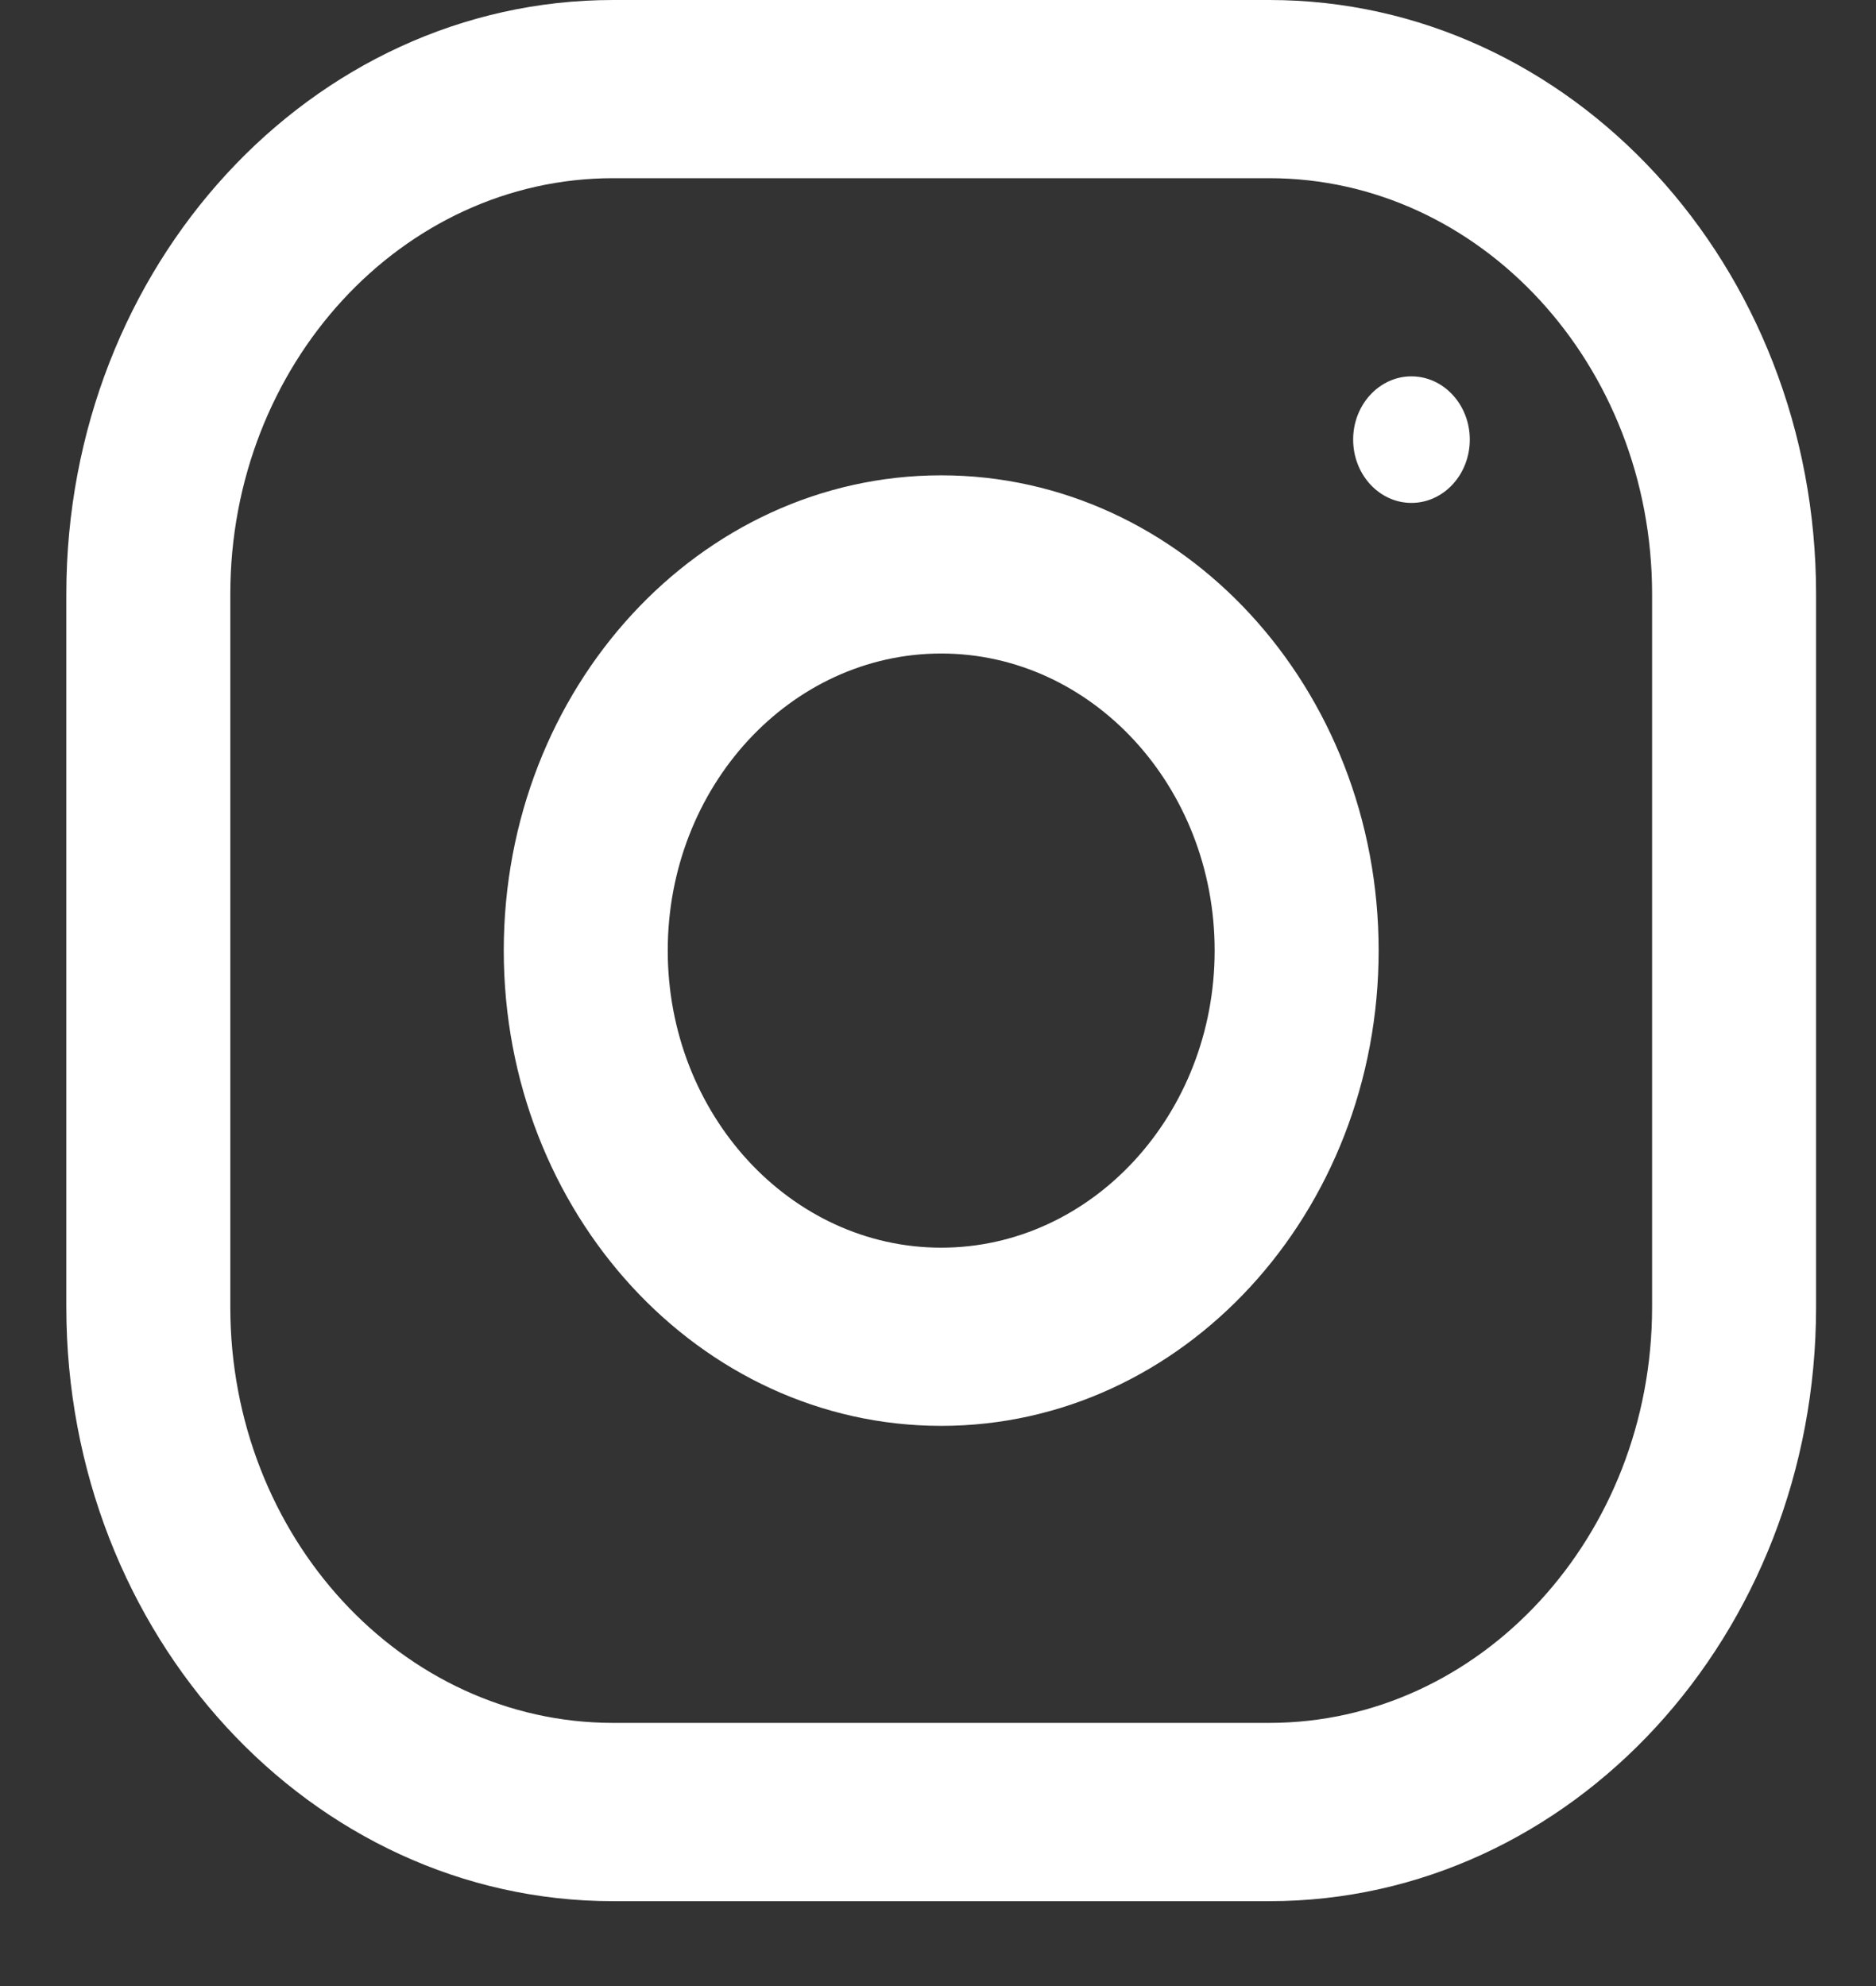 <svg width="17" height="18" viewBox="0 0 17 18" fill="none" xmlns="http://www.w3.org/2000/svg">
<rect x="0" y="0" width="17" height="18" fill="#333333" stroke="none"/>
<path fill-rule="evenodd" clip-rule="evenodd" d="M5.556 0H11.502C14.238 0 16.457 2.411 16.457 5.385V11.846C16.457 14.819 14.238 17.231 11.502 17.231H5.556C2.82 17.231 0.601 14.819 0.601 11.846V5.385C0.601 2.411 2.82 0 5.556 0ZM11.502 15.615C13.415 15.615 14.971 13.925 14.971 11.846V5.385C14.971 3.306 13.415 1.615 11.502 1.615H5.556C3.643 1.615 2.087 3.306 2.087 5.385V11.846C2.087 13.925 3.643 15.615 5.556 15.615H11.502ZM4.565 8.615C4.565 6.236 6.34 4.308 8.529 4.308C10.718 4.308 12.493 6.236 12.493 8.615C12.493 10.994 10.718 12.923 8.529 12.923C6.34 12.923 4.565 10.994 4.565 8.615ZM6.051 8.615C6.051 10.099 7.163 11.308 8.529 11.308C9.895 11.308 11.007 10.099 11.007 8.615C11.007 7.13 9.895 5.923 8.529 5.923C7.163 5.923 6.051 7.13 6.051 8.615ZM13.319 3.984C13.319 4.301 13.082 4.558 12.79 4.558C12.499 4.558 12.262 4.301 12.262 3.984C12.262 3.668 12.499 3.411 12.79 3.411C13.082 3.411 13.319 3.668 13.319 3.984Z" fill="white"/>
</svg>
